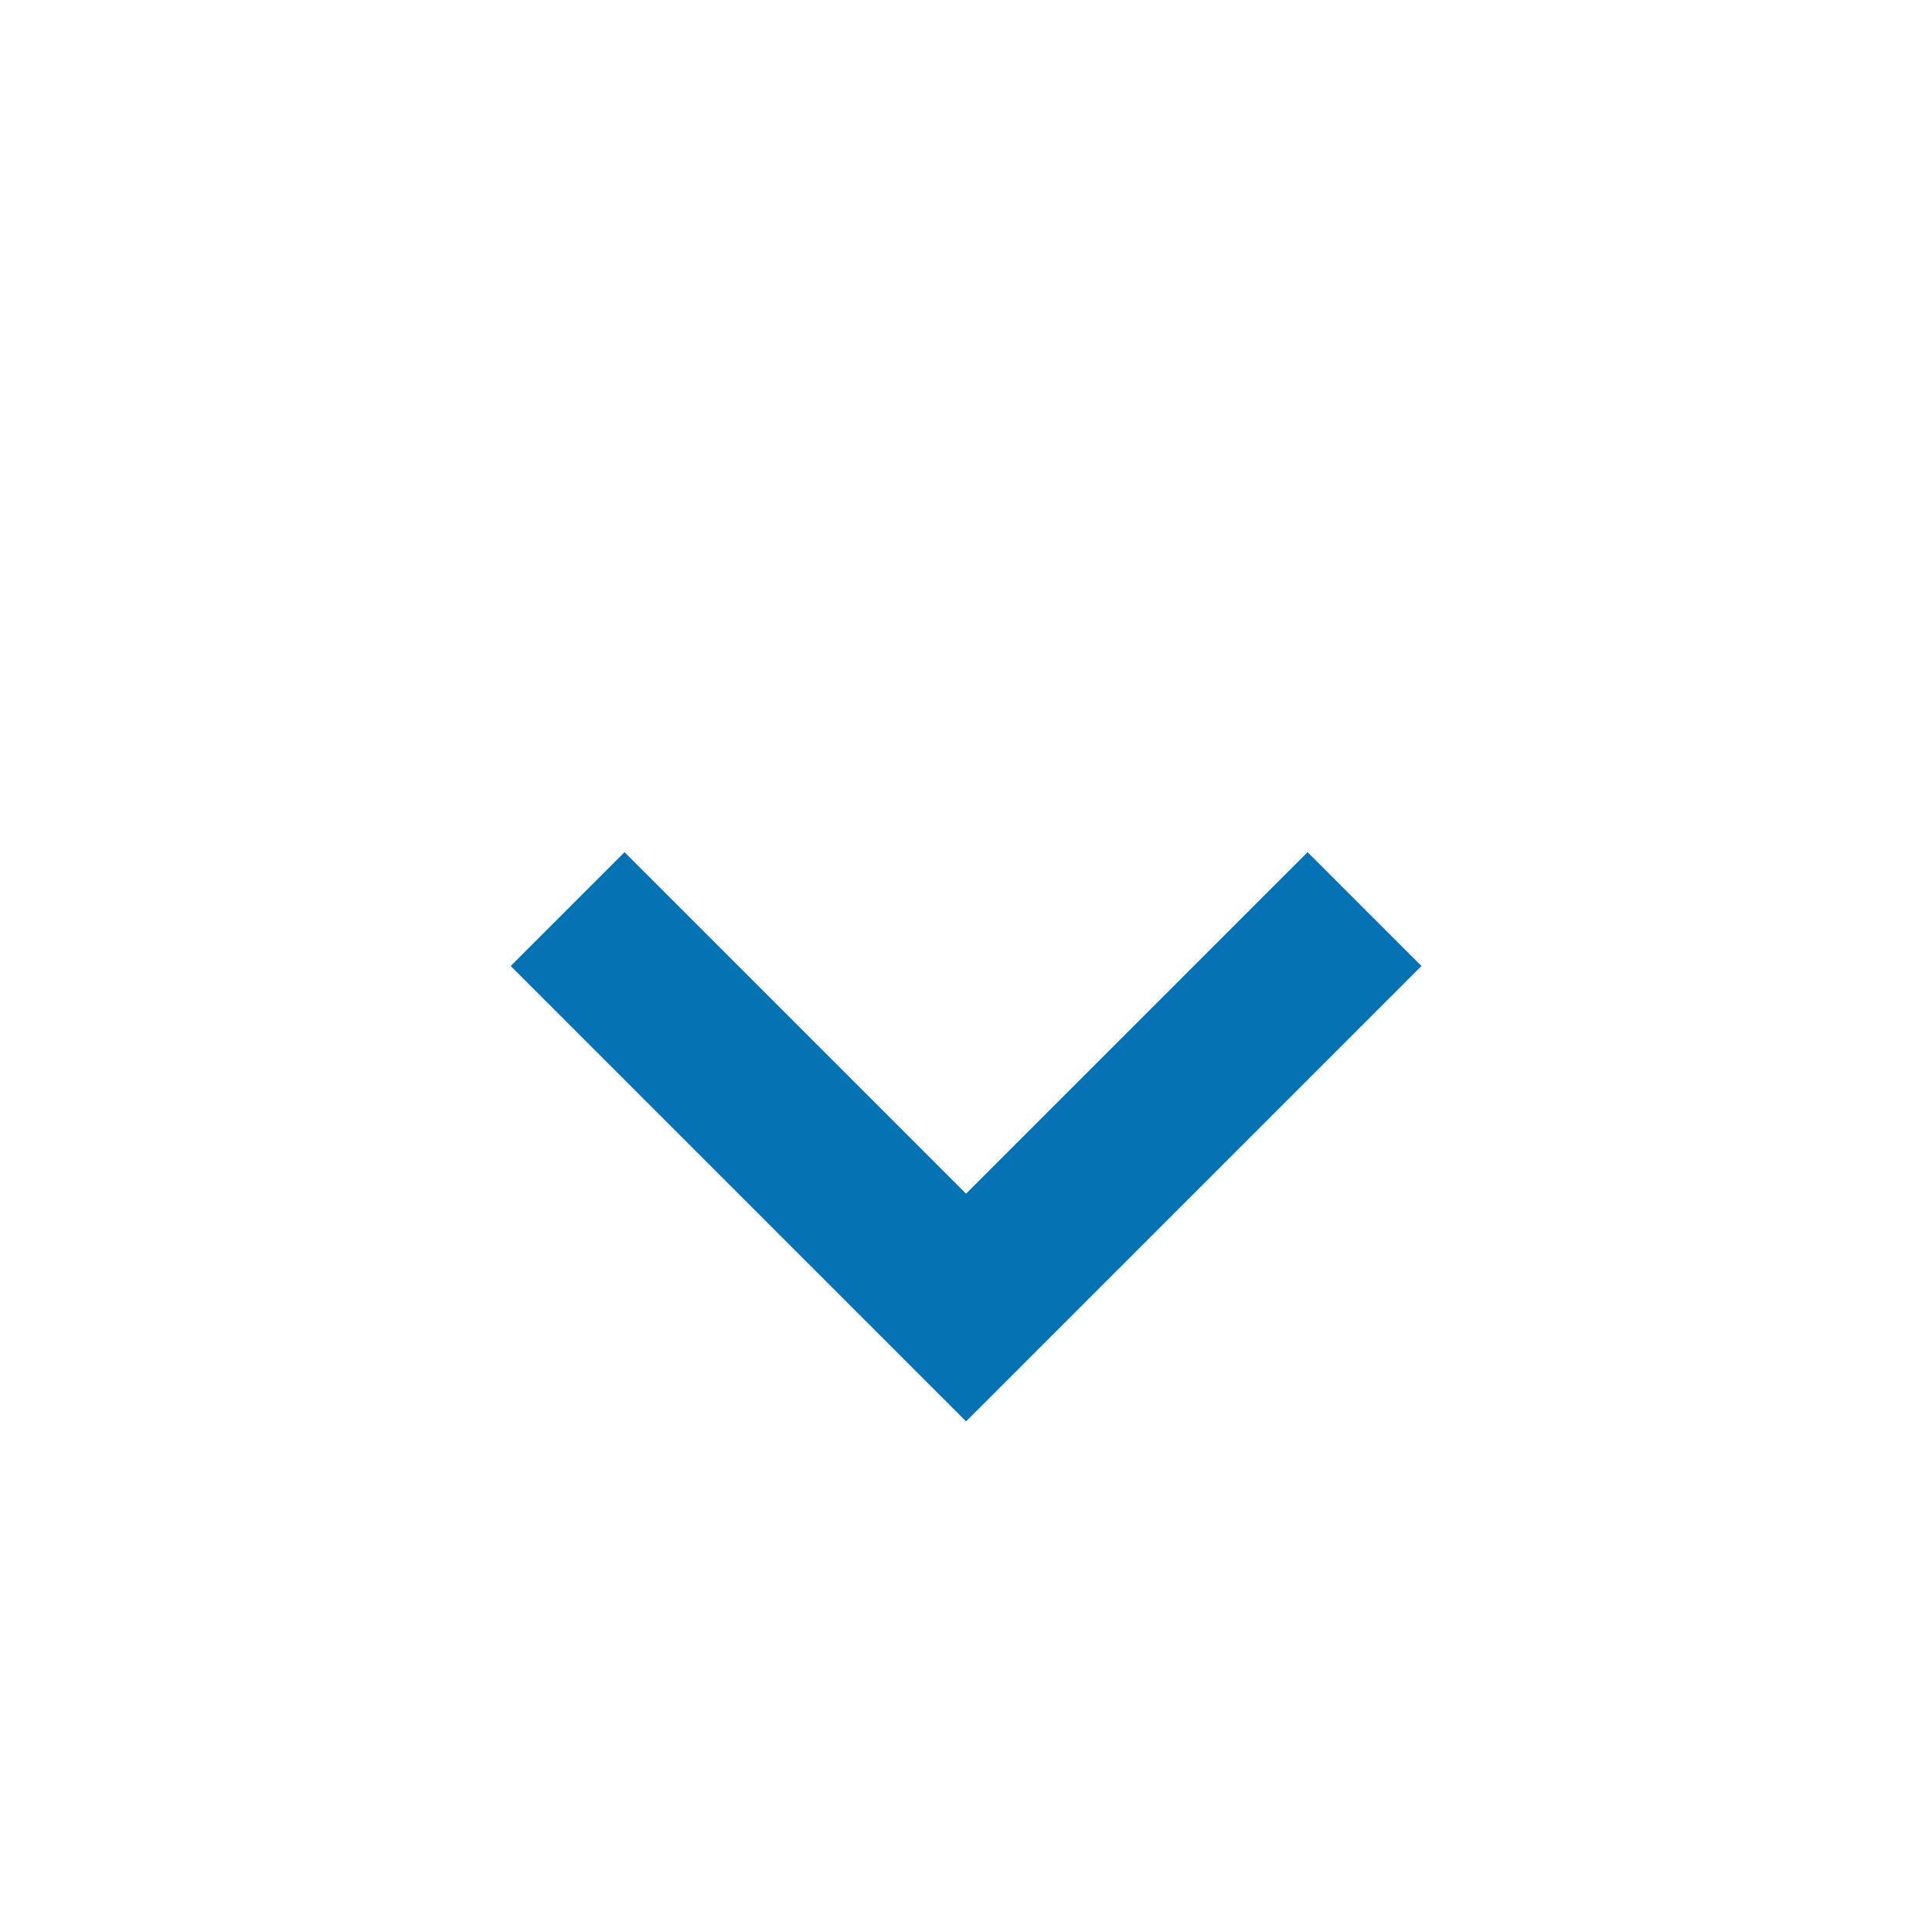 <?xml version="1.0" encoding="UTF-8"?>
<svg width="18px" height="18px" viewBox="0 0 18 18" version="1.1" xmlns="http://www.w3.org/2000/svg" xmlns:xlink="http://www.w3.org/1999/xlink">
    <!-- Generator: Sketch 47.1 (45422) - http://www.bohemiancoding.com/sketch -->
    <title>Icons 18px / Arrow (blue)</title>
    <desc>Created with Sketch.</desc>
    <defs></defs>
    <g id="Symbols" stroke="none" stroke-width="1" fill="none" fill-rule="evenodd">
        <g id="Icons-18px-/-Arrow-(blue)">
            <rect id="Rectangle" x="0" y="-2.84217094e-14" width="18" height="18"></rect>
            <g id="notification" transform="translate(9.043, 9) rotate(45) translate(-9.043, -9) translate(5.543, 5.5)" fill="#0472B3">
                <path d="M4.97,5.03 L0.47,5.03 L0.47,6.53 L5.72,6.53 L6.47,6.53 L6.47,0.53 L4.97,0.53 L4.97,5.03 Z" id="Combined-Shape"></path>
            </g>
        </g>
    </g>
</svg>
